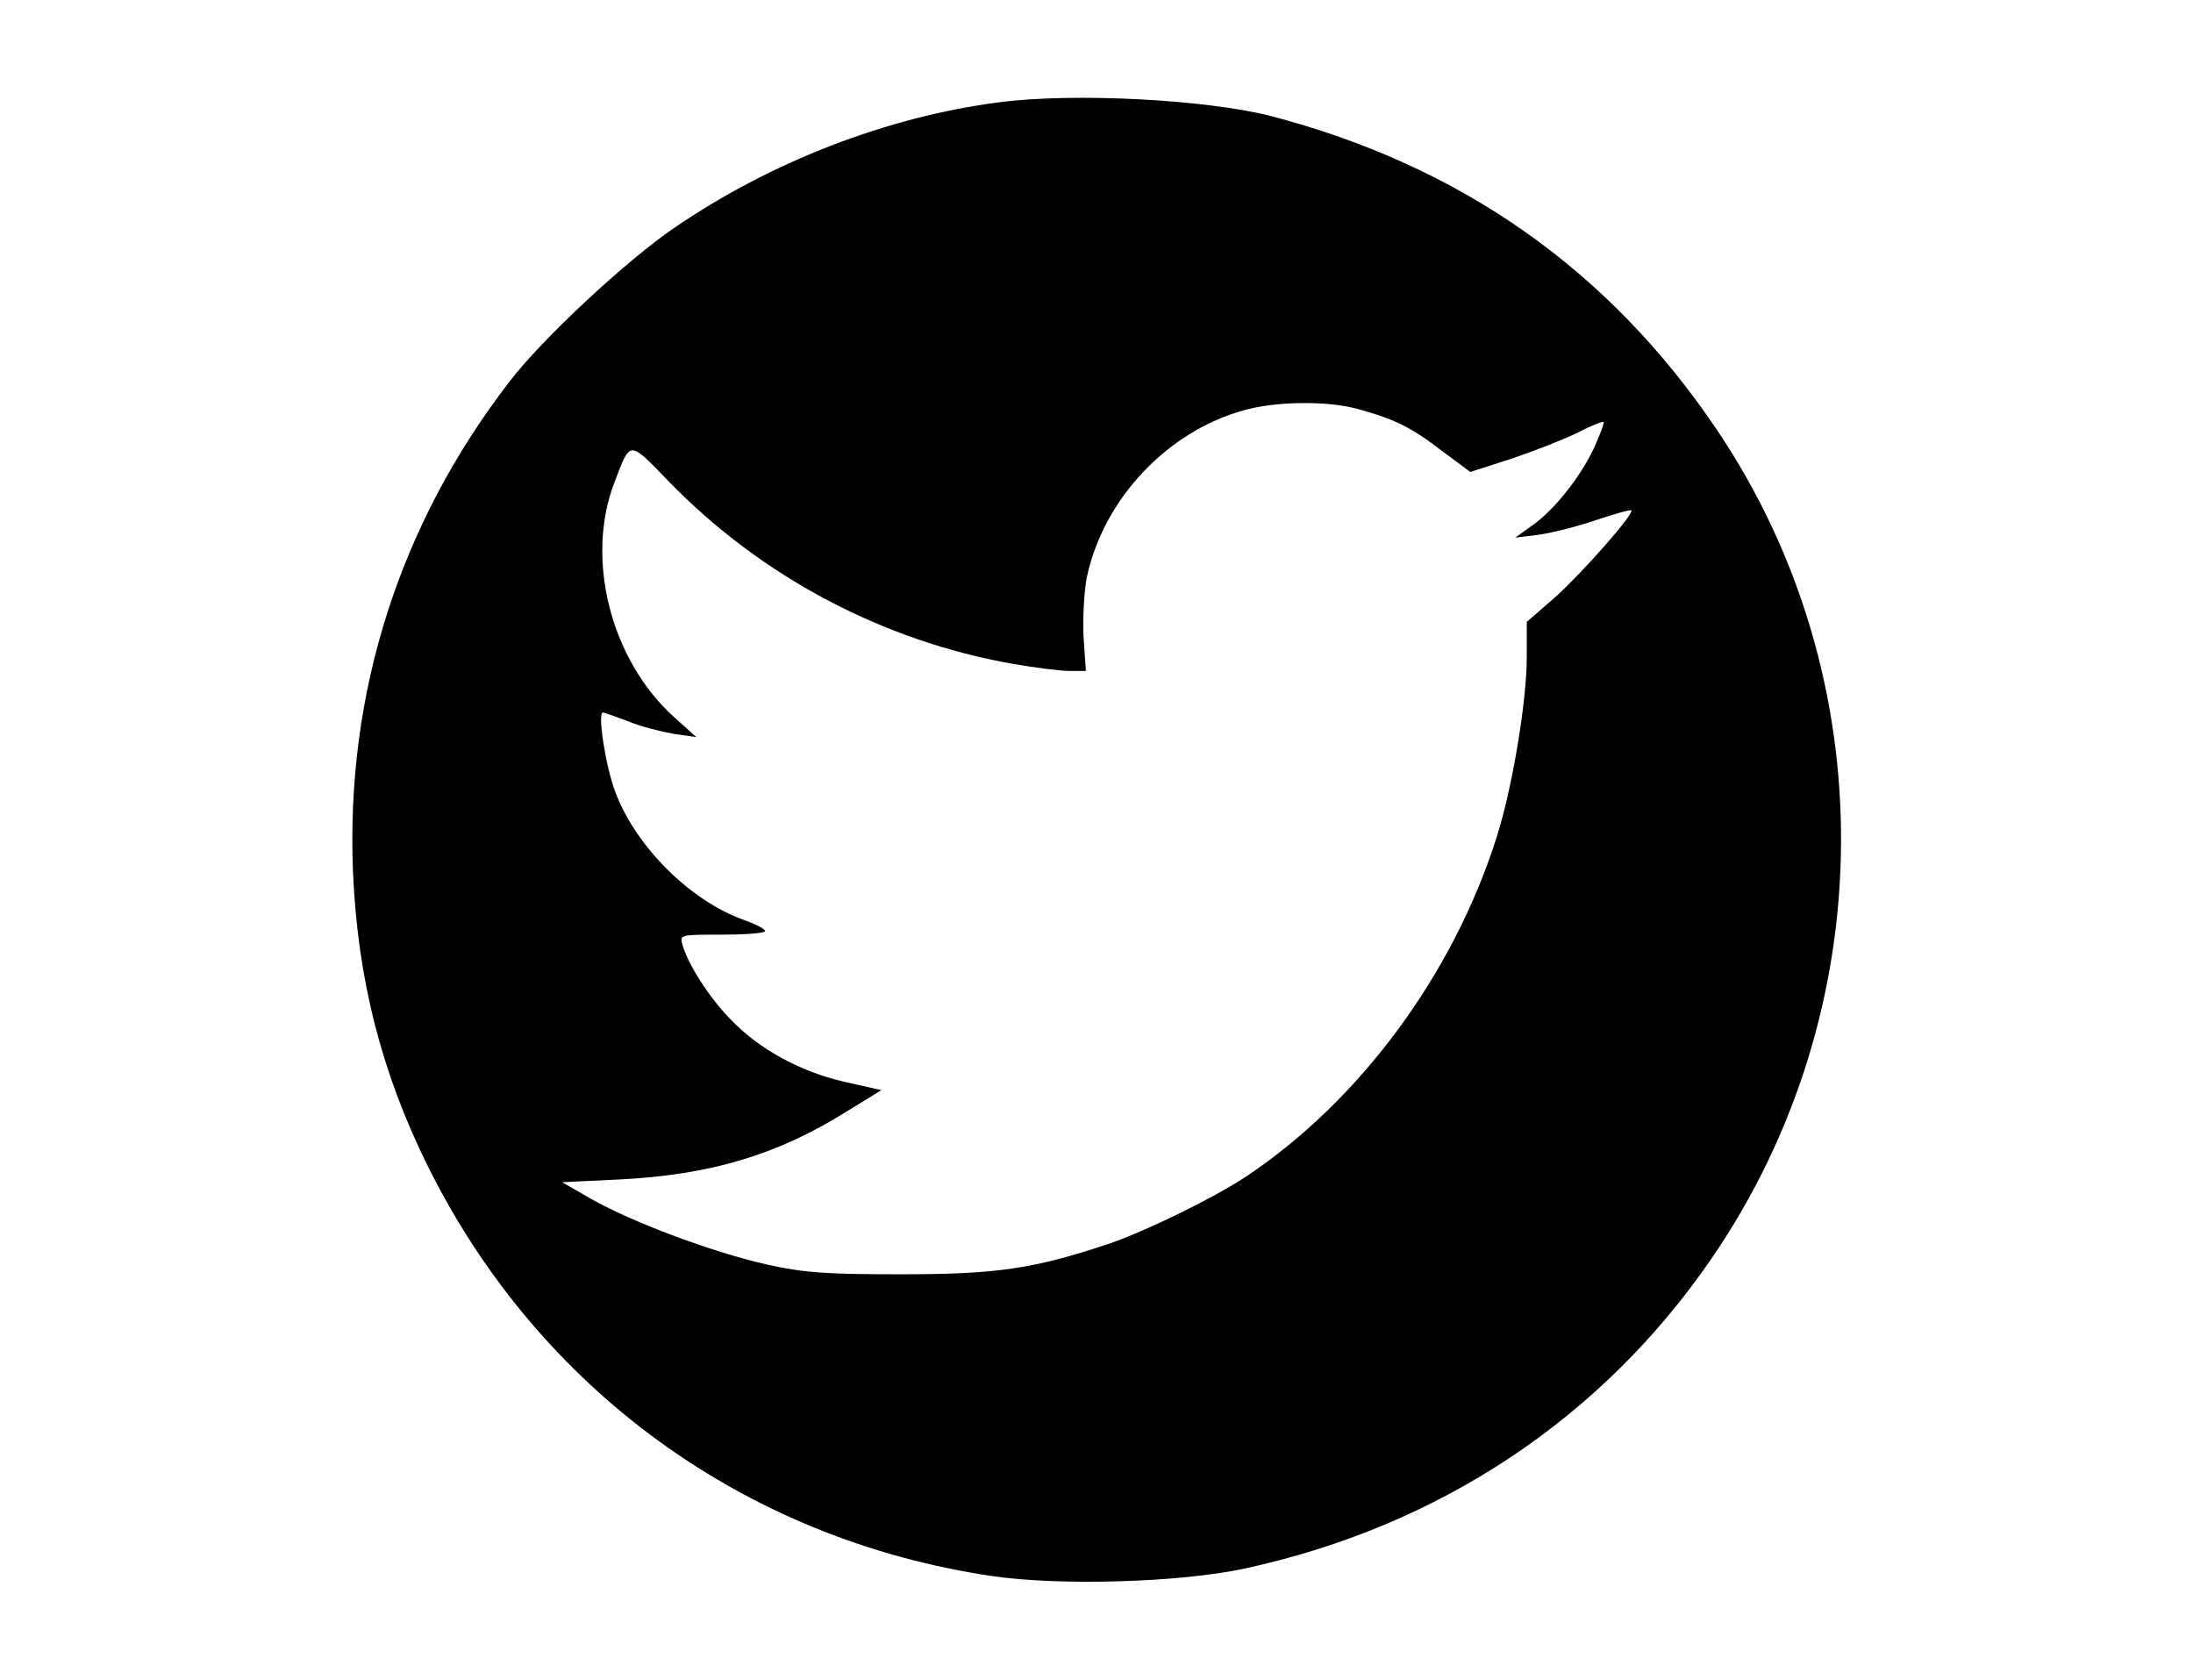 <?xml version="1.0" standalone="no"?>
<!DOCTYPE svg PUBLIC "-//W3C//DTD SVG 20010904//EN"
 "http://www.w3.org/TR/2001/REC-SVG-20010904/DTD/svg10.dtd">
<svg version="1.0" xmlns="http://www.w3.org/2000/svg"
 width="474pt" height="363pt" viewBox="0 0 474 363"
 preserveAspectRatio="xMidYMid meet">

<g transform="translate(0,363) scale(0.1,-0.1)"
fill="#000000" stroke="none">
<path d="M2160 3409 c-241 -31 -493 -128 -702 -271 -103 -70 -286 -240 -357
-333 -238 -309 -354 -673 -338 -1060 10 -232 62 -435 163 -638 240 -481 685
-804 1217 -883 148 -22 408 -14 547 16 421 91 773 325 1010 671 368 537 373
1253 11 1790 -233 346 -555 572 -967 679 -140 35 -423 50 -584 29z m775 -663
c77 -21 115 -39 181 -90 l62 -46 90 29 c50 17 114 42 142 56 29 15 54 25 56
23 2 -2 -8 -28 -21 -57 -30 -63 -86 -134 -135 -168 l-35 -25 48 6 c26 3 82 17
124 31 41 14 77 24 79 22 7 -7 -106 -135 -165 -188 l-61 -53 0 -76 c0 -95 -31
-282 -65 -389 -94 -297 -296 -570 -542 -734 -73 -48 -219 -119 -299 -146 -160
-53 -239 -65 -444 -65 -164 0 -210 3 -292 21 -119 27 -287 90 -377 140 l-66
38 125 6 c196 10 339 53 487 145 l78 48 -80 18 c-96 22 -185 71 -246 135 -46
47 -91 117 -104 161 -6 22 -5 22 83 22 49 0 92 3 95 7 4 3 -15 14 -43 24 -117
41 -235 158 -280 277 -21 55 -39 172 -27 172 4 0 28 -9 55 -19 26 -11 70 -22
98 -27 l49 -7 -50 45 c-136 124 -191 343 -126 508 34 89 30 89 117 -1 199
-205 463 -345 745 -394 46 -8 100 -15 120 -15 l36 0 -5 73 c-2 40 1 98 7 129
36 170 175 317 342 362 69 19 180 20 244 2z"/>
</g>
</svg>
